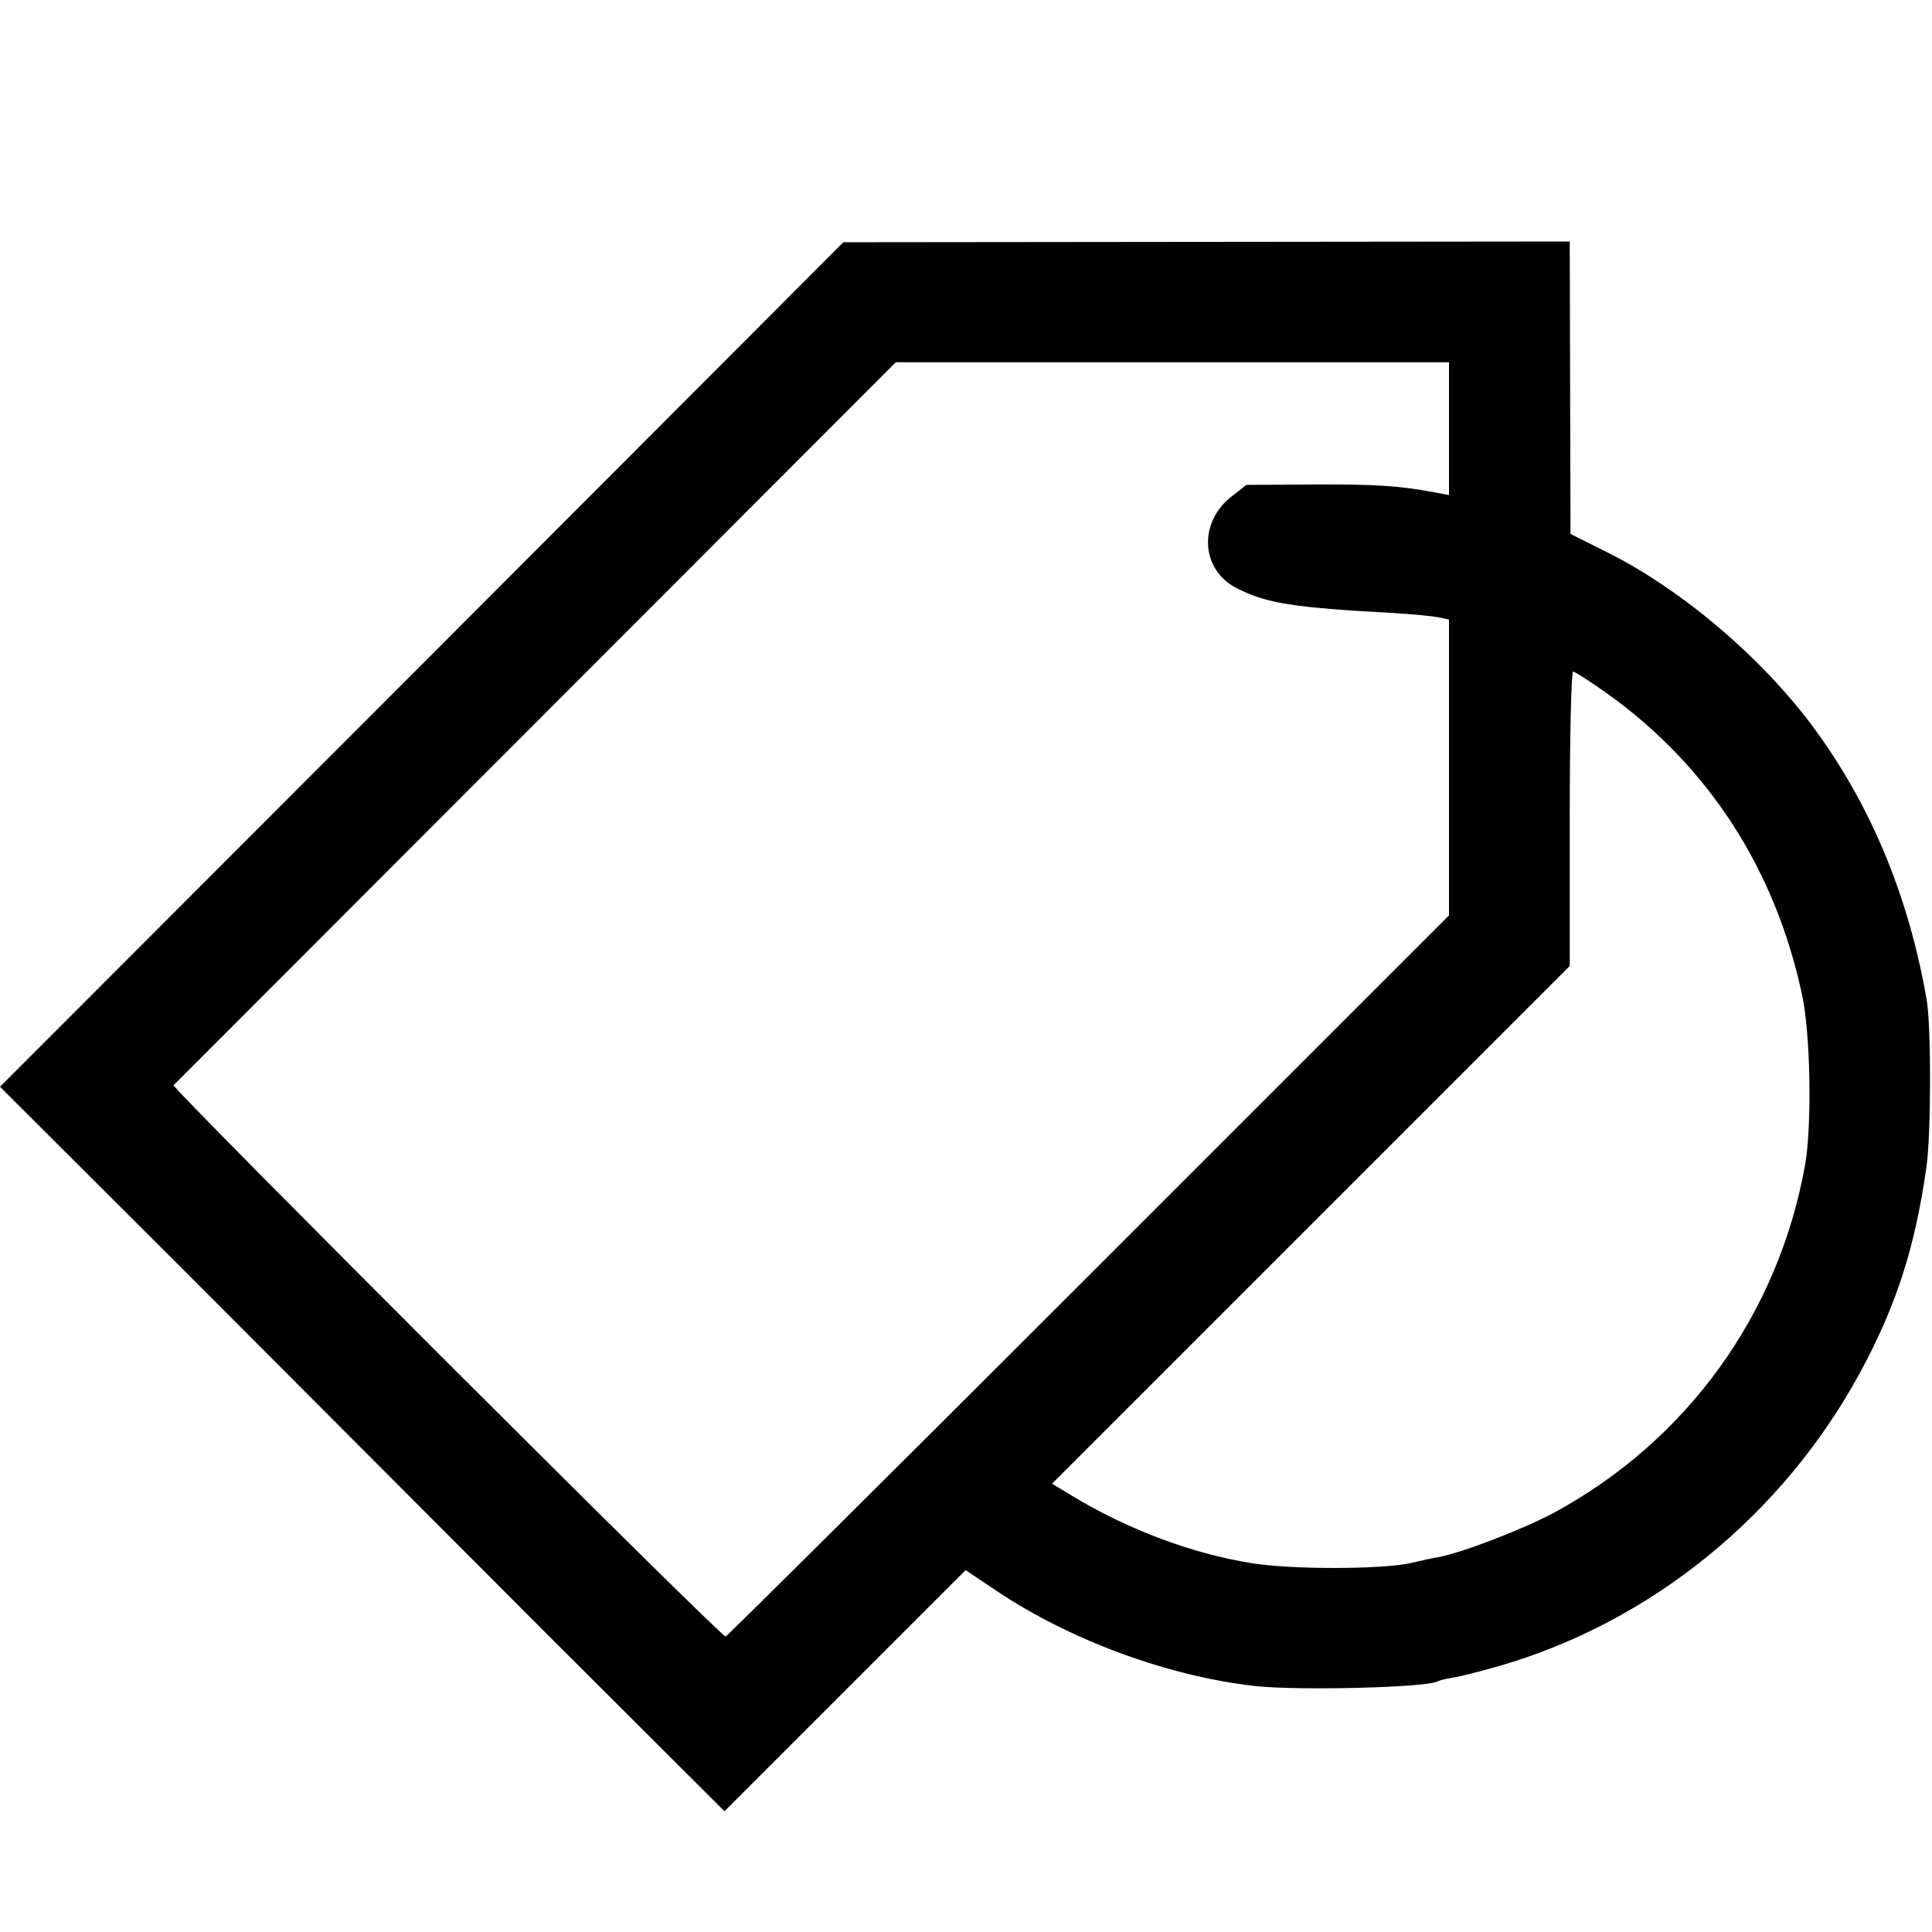 <svg version="1" xmlns="http://www.w3.org/2000/svg" width="682.667" height="682.667" viewBox="0 0 512 512"><path d="M111.8 176.1L0 288l48.3 48.2c26.5 26.6 69.7 69.8 95.9 96.1L192 480l31.9-31.9 32-32 8.2 5.5c19.4 13 45.3 22.6 68.4 25.2 11.5 1.3 45.7.4 48.4-1.2.3-.2 2.2-.7 4.1-1 1.9-.3 7.5-1.7 12.3-3.1 40.2-11.6 75-39.9 95.5-77.5 9.6-17.7 14.6-32.9 17.7-54.5 1.3-8.9 1.3-37.2.1-44.5-4.6-26.5-14.1-49.9-28.4-70-13.7-19.4-35.9-38.5-56.4-48.7l-9.6-4.8-.1-38.8L416 64l-96.2.1-96.3.1-111.7 111.9zM384 113.6v17.6l-3.7-.7c-9.6-1.8-16-2.2-32.4-2.1l-17.6.1-3.7 2.9c-9.1 6.9-8.5 19.6 1.2 24.5 7.9 4 14.5 5.1 42.2 6.6 4.7.3 9.7.8 11.3 1.1l2.7.6v78.4L288.6 338c-52.5 52.5-95.9 95.6-96.3 95.7-1 .4-146.9-145.4-146.3-146.1.3-.3 43.5-43.5 96-96.1L237.4 96H384v17.6zm41.8 70.1c27 19.3 44.7 46.7 51.8 80.1 2.2 10.3 2.6 34.2.8 44.7-7 39.6-31.2 73.2-66.6 92.4-8.5 4.5-24.3 10.6-30.8 11.8-1.4.2-4.5.9-7 1.5-7.3 1.7-31.3 1.8-42 .1-15.9-2.5-32.7-8.8-47.4-17.6l-5.8-3.5 68.6-68.6L416 256v-39c0-22 .4-39 .9-39s4.5 2.6 8.9 5.7z"/></svg>